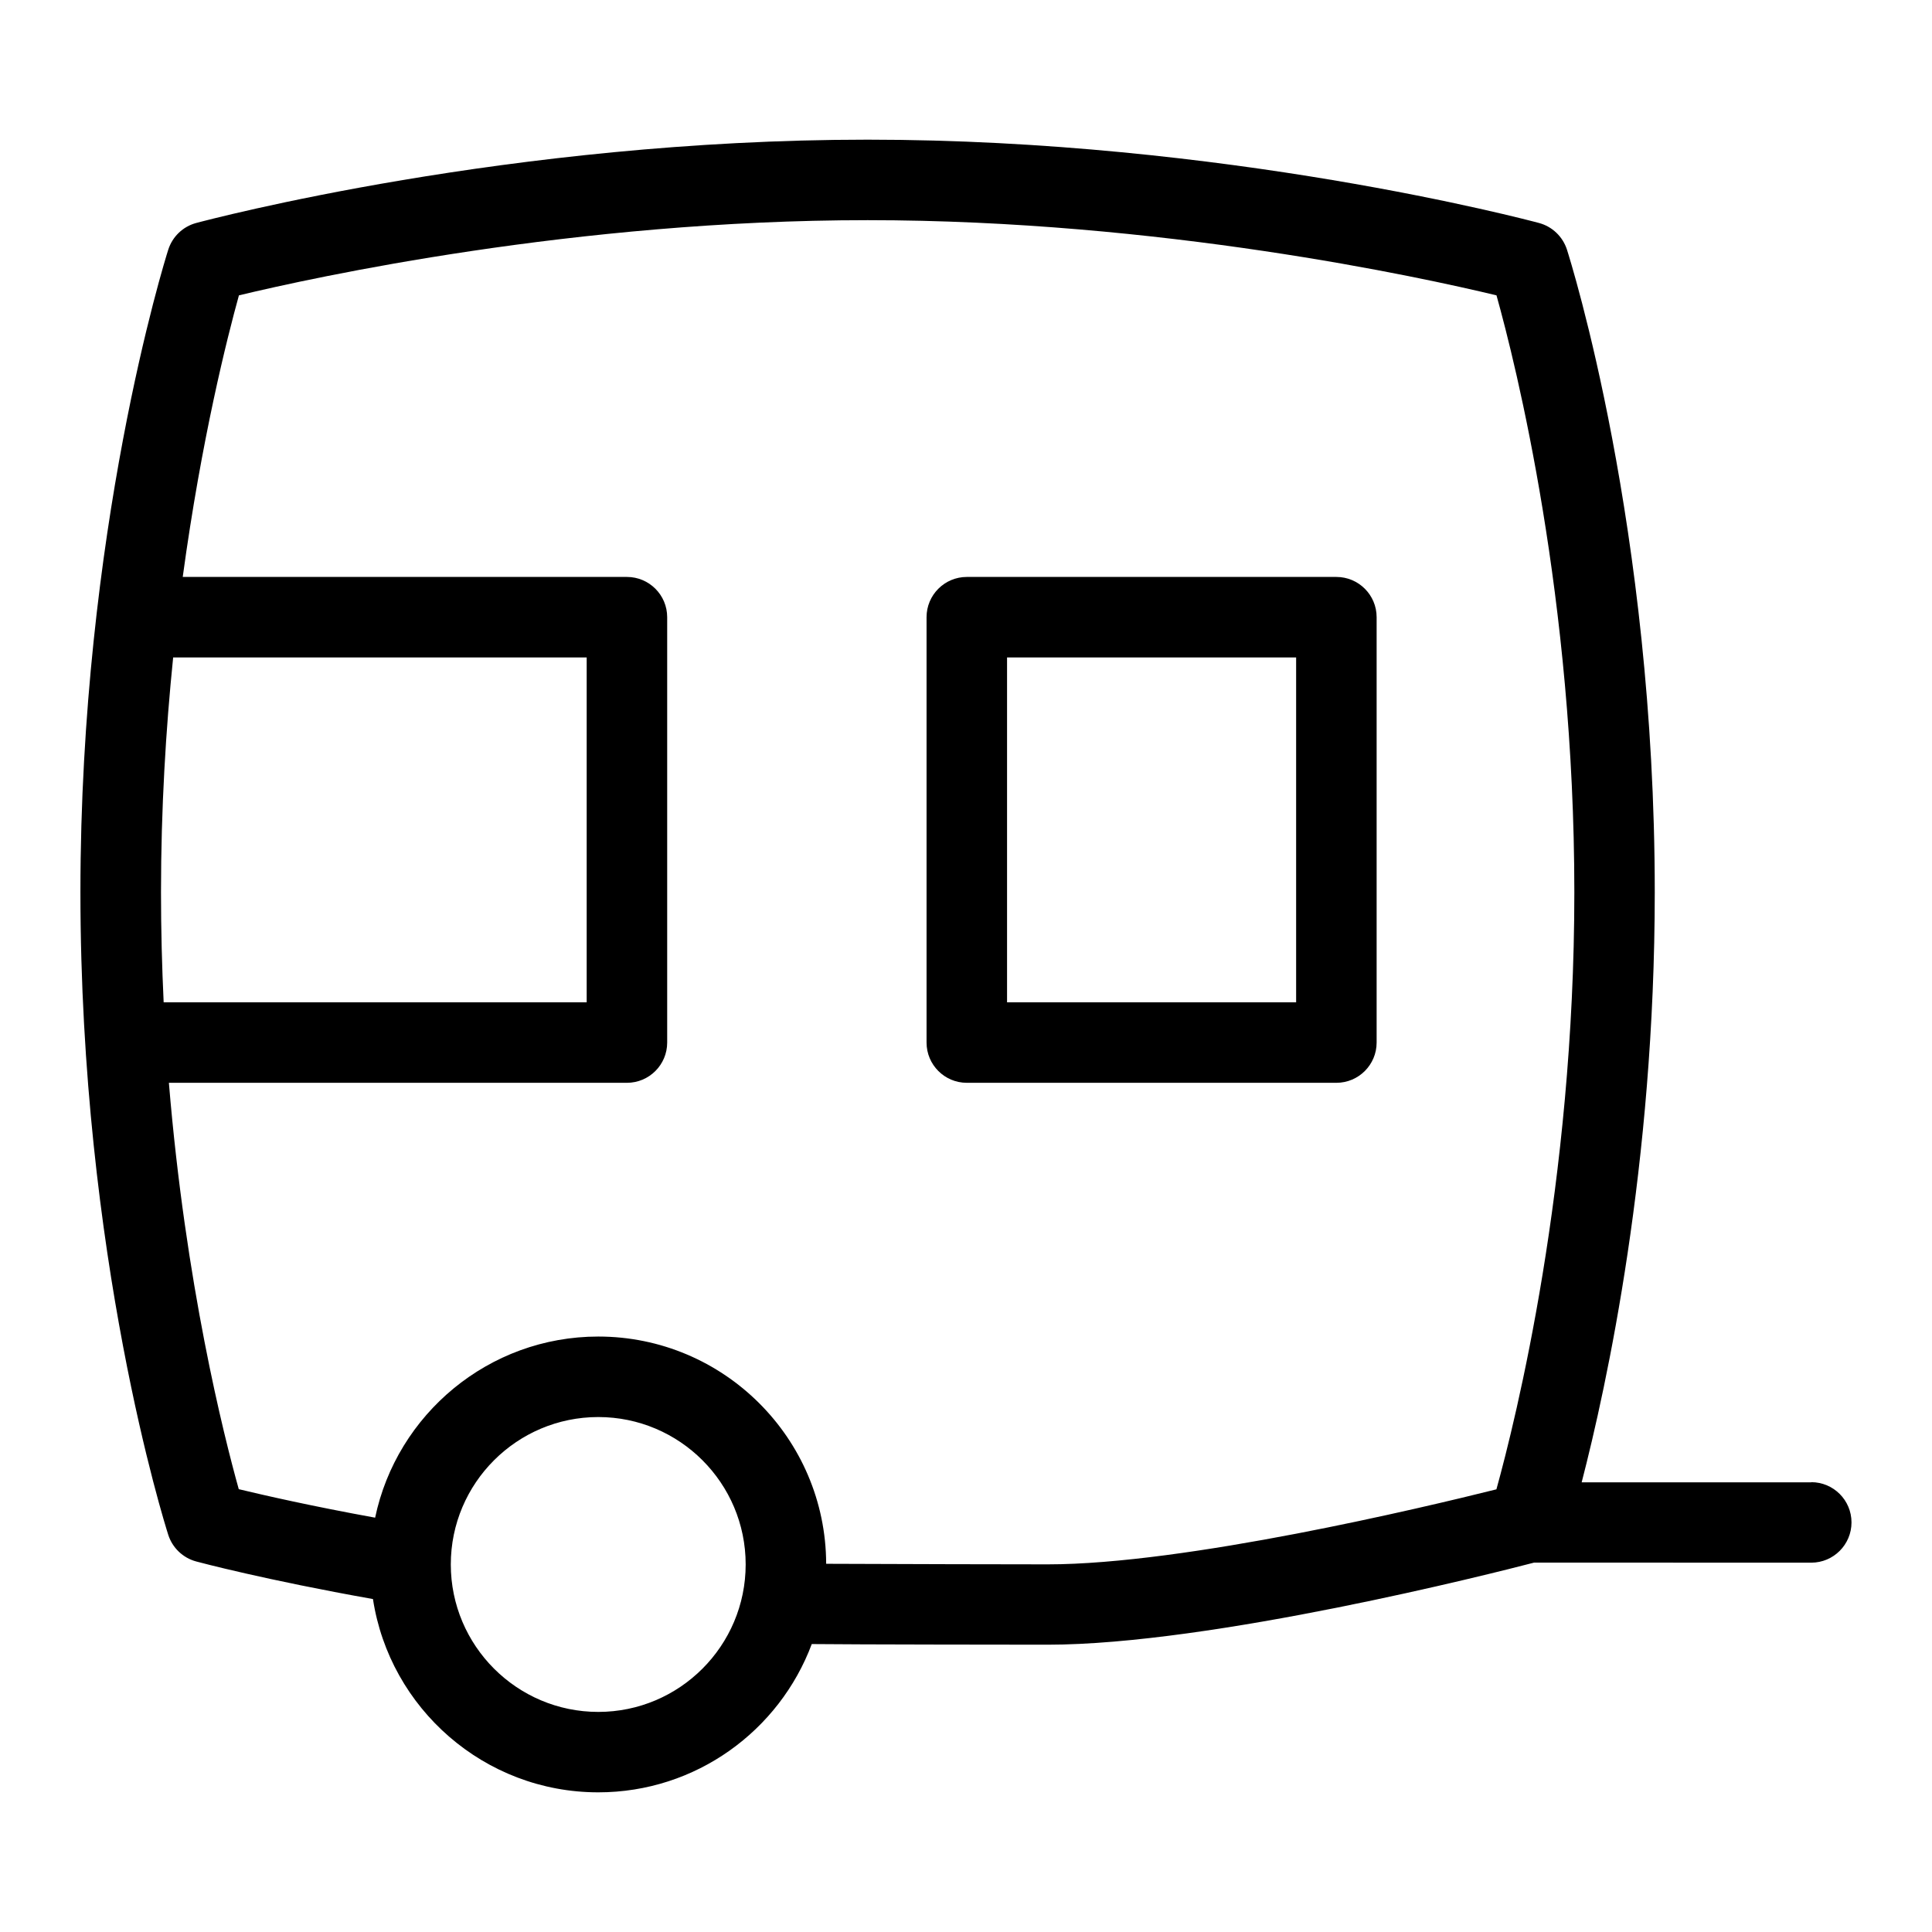 <?xml version="1.0" encoding="UTF-8"?>
<svg xmlns="http://www.w3.org/2000/svg" id="Layer_1" data-name="Layer 1" viewBox="0 0 24 24">
  <path d="M22.5,18.414h-2.852c.311-1.2,.908-3.941,.908-7.331,0-4.526-1.047-7.844-1.091-7.983-.053-.162-.183-.286-.347-.33-.157-.042-3.904-1.035-8.341-1.035S2.596,2.728,2.437,2.77c-.164,.044-.295,.169-.347,.332-.045,.141-1.091,3.494-1.091,7.981,0,4.525,1.047,7.844,1.091,7.983,.052,.162,.183,.287,.347,.331,.036,.01,.862,.23,2.196,.467,.208,1.358,1.384,2.401,2.799,2.401,1.214,0,2.25-.767,2.652-1.842,.506,.006,2.689,.008,2.929,.008,2.037,0,5.535-.887,6.045-1.02,.01,0,3.442,.001,3.442,.001,.276,0,.5-.224,.5-.5s-.224-.5-.5-.5ZM2.033,12.451c-.021-.442-.033-.898-.033-1.367,0-1.041,.06-2.024,.151-2.917H7.288v4.284H2.039s-.004,0-.006,0Zm5.399,8.815c-1.01,0-1.832-.822-1.832-1.832s.822-1.831,1.832-1.831,1.831,.821,1.831,1.831-.821,1.832-1.831,1.832Zm2.831-1.841c-.005-1.557-1.272-2.822-2.831-2.822-1.362,0-2.503,.967-2.772,2.25-.782-.142-1.374-.277-1.694-.354-.186-.666-.661-2.545-.868-5.048H7.788c.276,0,.5-.224,.5-.5V7.667c0-.276-.224-.5-.5-.5H2.27c.233-1.712,.553-2.975,.698-3.498,.936-.225,4.177-.934,7.81-.934s6.878,.709,7.812,.934c.241,.863,.967,3.761,.967,7.415,0,3.627-.728,6.549-.968,7.417-.908,.227-3.867,.932-5.574,.932-.219,0-2.062-.003-2.75-.007Z"/>
  <path d="M16.601,7.167h-4.591c-.276,0-.5,.224-.5,.5v5.284c0,.276,.224,.5,.5,.5h4.591c.276,0,.5-.224,.5-.5V7.667c0-.276-.224-.5-.5-.5Zm-.5,5.284h-3.591v-4.284h3.591v4.284Z"/>
</svg>
